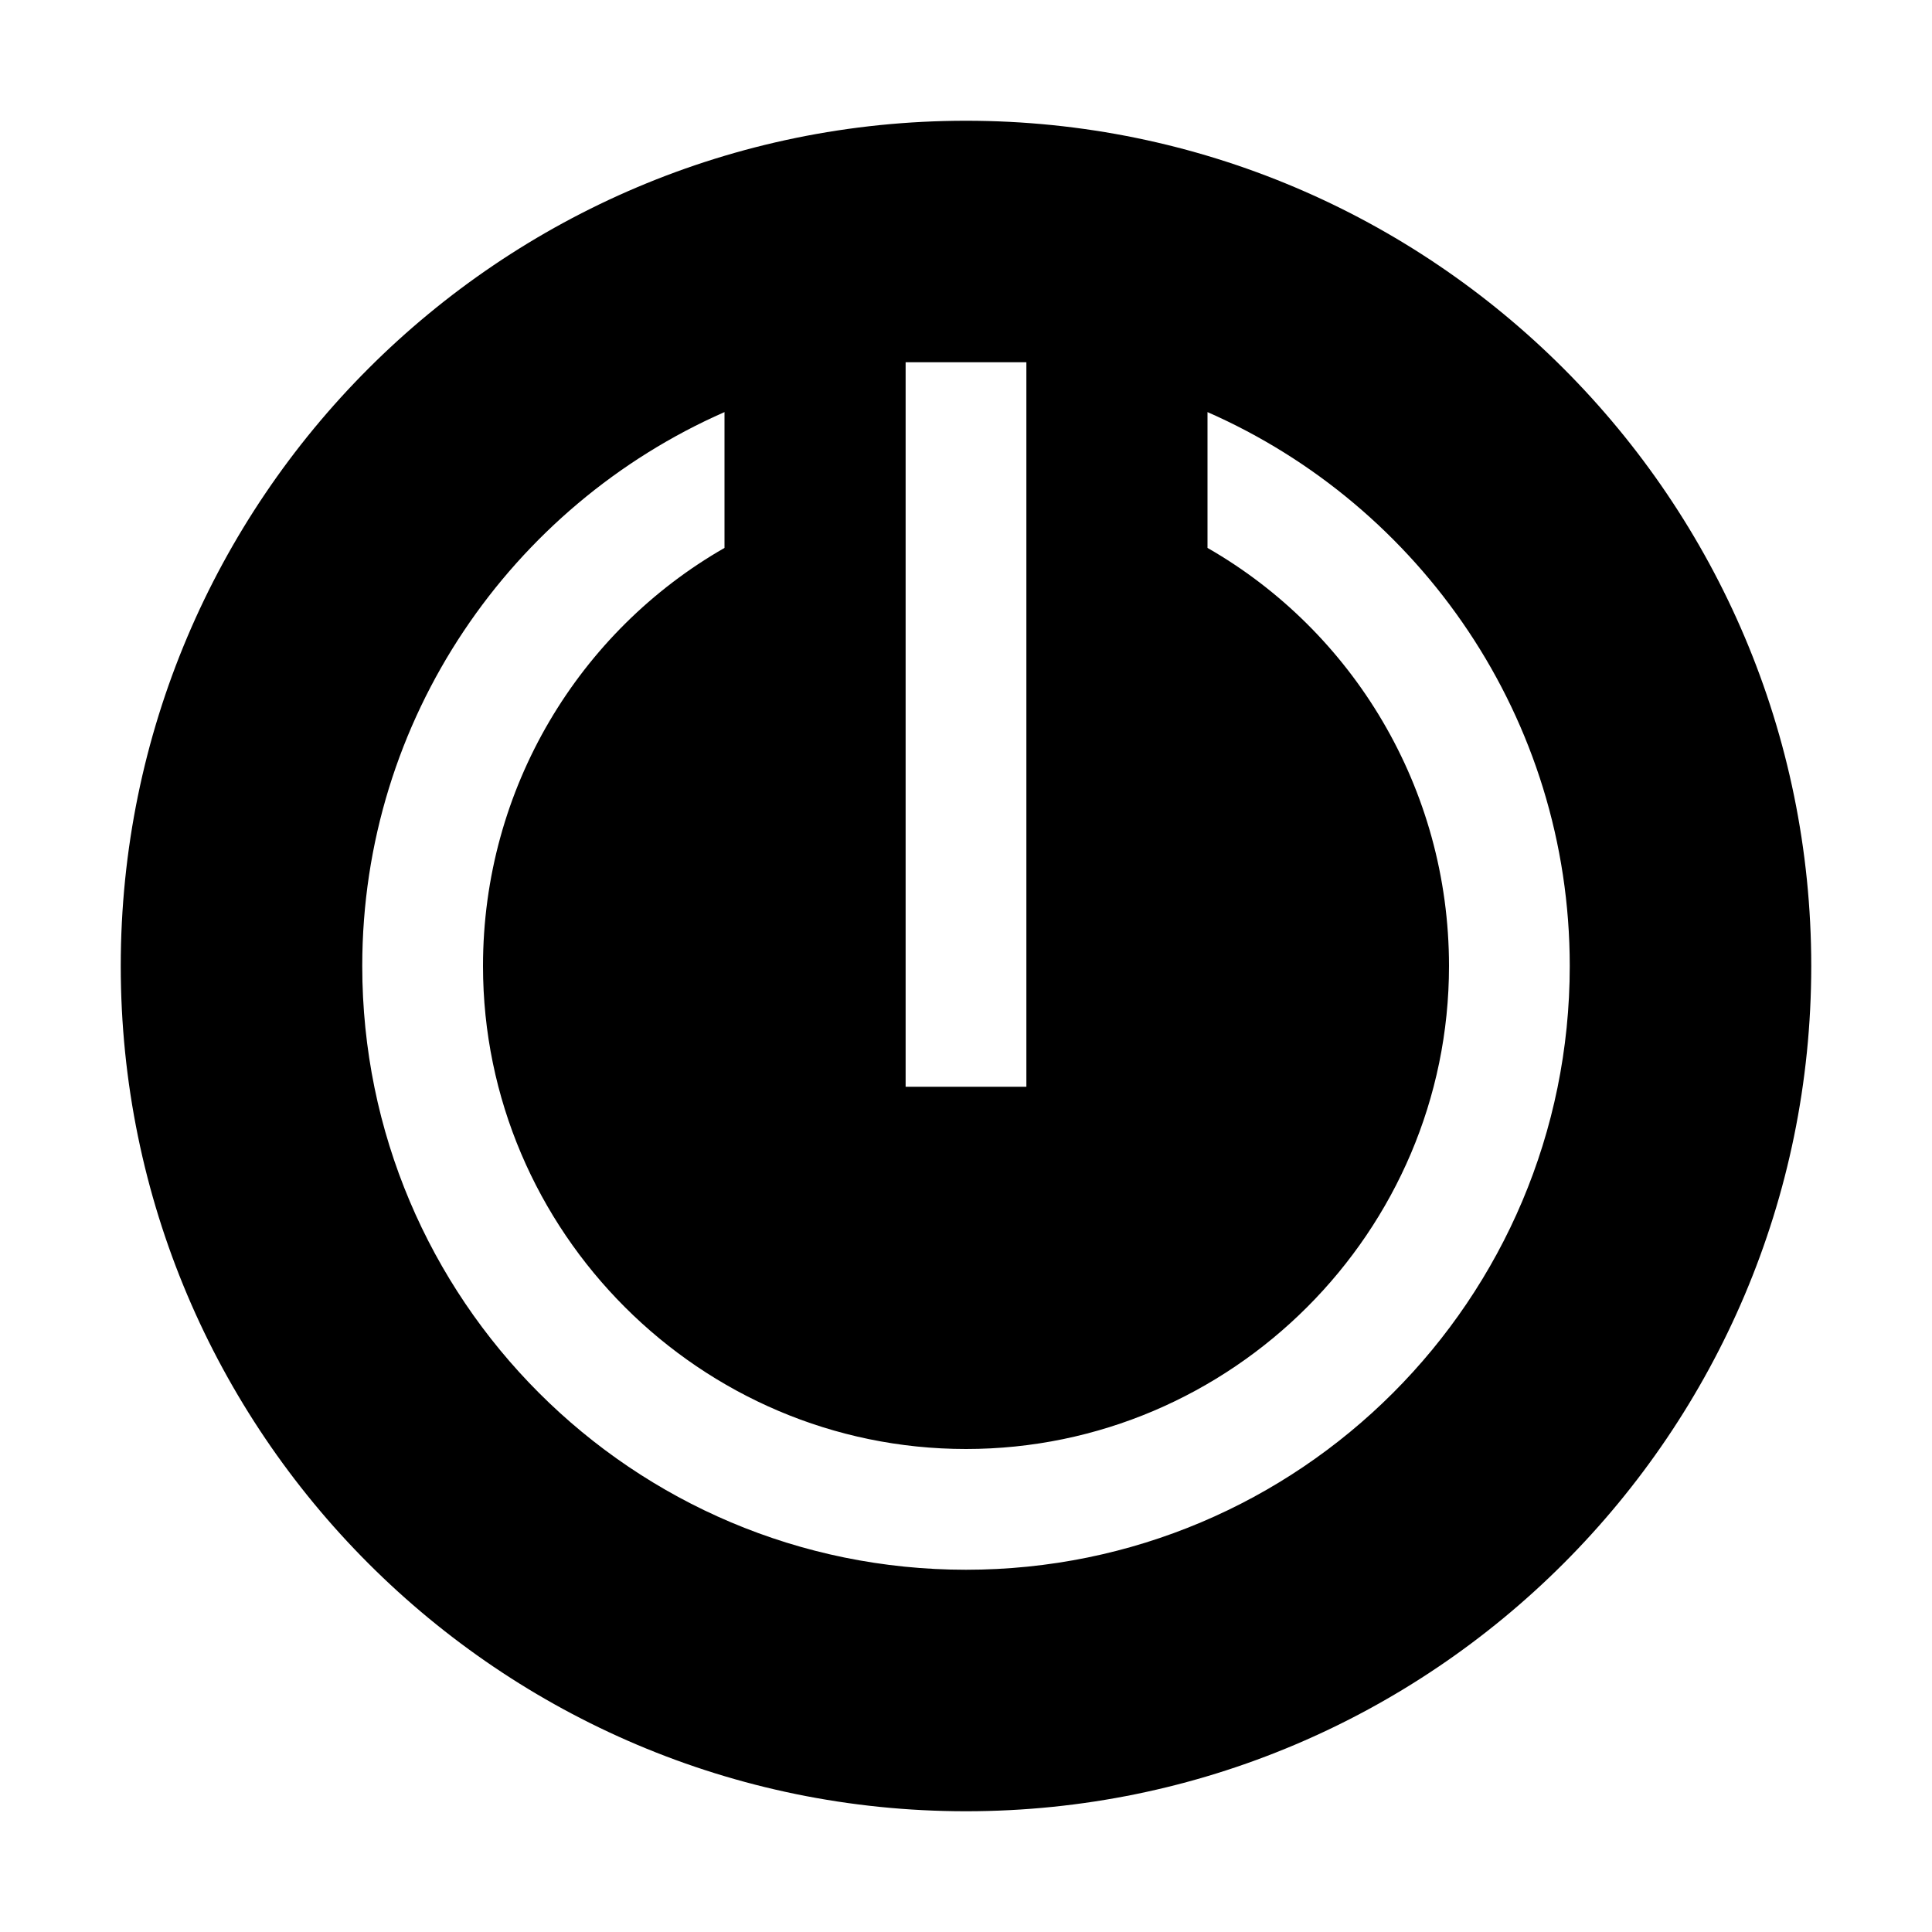 <svg width="20" height="20" viewBox="0 0 20 20" fill="none" xmlns="http://www.w3.org/2000/svg">
<path d="M10 1.25C5.172 1.25 1.25 5.172 1.25 10C1.25 14.828 5.172 18.75 10 18.75C14.828 18.75 18.75 14.828 18.75 10C18.75 5.172 14.828 1.25 10 1.25ZM9.375 3.75H10.625V11.25H9.375V3.75ZM10 16.25C6.547 16.25 3.75 13.453 3.75 10C3.75 7.438 5.297 5.234 7.5 4.266V5.672C6 6.531 5 8.156 5 10C5 12.75 7.25 15 10 15C12.75 15 15 12.75 15 10C15 8.156 14 6.531 12.5 5.672V4.266C14.703 5.234 16.25 7.438 16.25 10C16.25 13.453 13.453 16.25 10 16.25Z" fill="black"/>
</svg>
